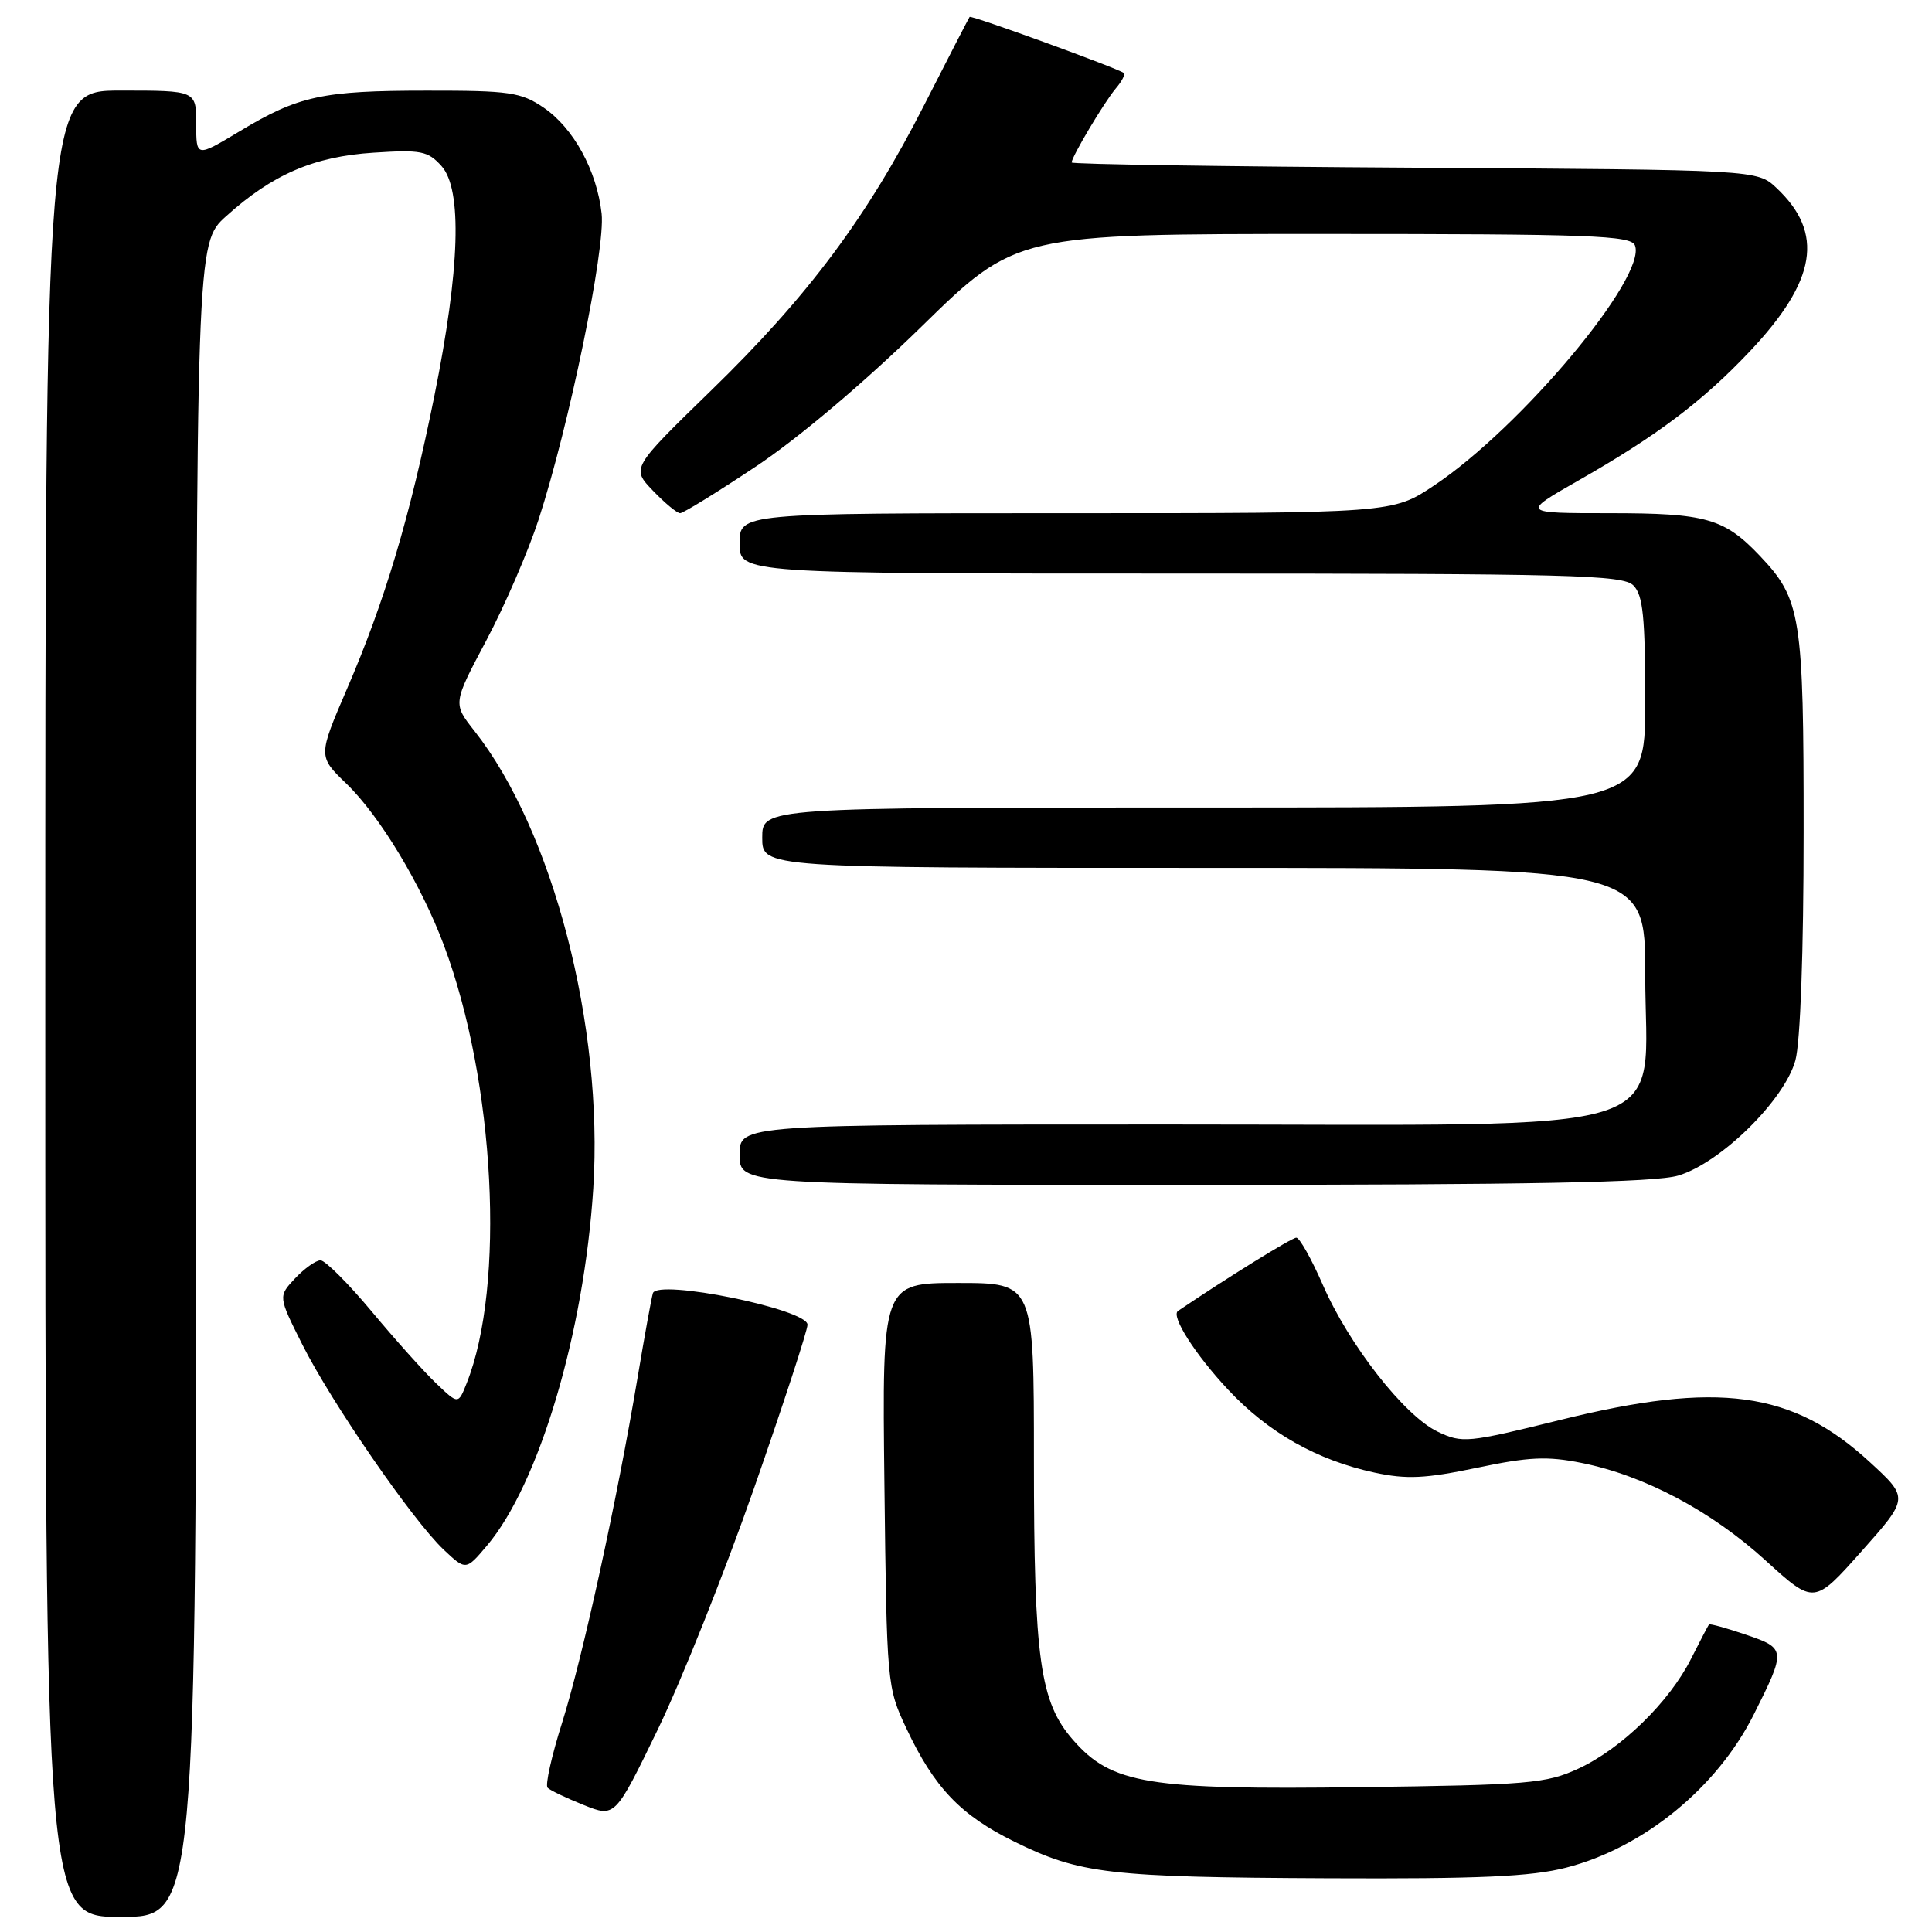 <?xml version="1.0" encoding="UTF-8" standalone="no"?>
<!DOCTYPE svg PUBLIC "-//W3C//DTD SVG 1.1//EN" "http://www.w3.org/Graphics/SVG/1.1/DTD/svg11.dtd" >
<svg xmlns="http://www.w3.org/2000/svg" xmlns:xlink="http://www.w3.org/1999/xlink" version="1.1" viewBox="0 0 256 256">
 <g >
 <path fill="currentColor"
d=" M 26.00 143.12 C 26.00 32.23 26.00 32.23 29.95 28.66 C 36.10 23.11 41.58 20.74 49.50 20.23 C 55.79 19.82 56.70 20.00 58.50 22.00 C 61.28 25.09 60.95 35.66 57.55 52.50 C 54.32 68.50 50.99 79.68 45.97 91.30 C 42.14 100.21 42.14 100.21 45.91 103.85 C 50.32 108.11 55.83 117.24 58.83 125.28 C 65.60 143.36 66.99 170.38 61.83 183.30 C 60.72 186.10 60.72 186.10 57.79 183.30 C 56.17 181.76 52.32 177.46 49.23 173.75 C 46.13 170.04 43.09 167.00 42.47 167.00 C 41.85 167.00 40.34 168.08 39.10 169.39 C 36.86 171.78 36.86 171.78 40.05 178.14 C 43.89 185.80 54.65 201.41 58.76 205.31 C 61.73 208.11 61.73 208.11 64.52 204.81 C 71.42 196.65 77.38 176.63 78.61 157.50 C 79.99 135.96 73.26 110.06 62.87 96.86 C 60.00 93.22 60.00 93.22 64.44 84.86 C 66.88 80.26 70.00 73.05 71.37 68.83 C 75.40 56.45 80.23 33.00 79.72 28.31 C 79.09 22.61 76.00 16.96 72.02 14.25 C 69.03 12.22 67.51 12.00 56.60 12.01 C 42.67 12.01 39.56 12.69 31.71 17.42 C 26.00 20.85 26.00 20.85 26.00 16.43 C 26.00 12.00 26.00 12.00 16.00 12.00 C 6.00 12.00 6.00 12.00 6.00 133.00 C 6.00 254.00 6.00 254.00 16.00 254.00 C 26.00 254.00 26.00 254.00 26.00 143.12 Z  M 207.54 247.47 C 217.78 244.83 227.50 236.90 232.37 227.21 C 236.68 218.63 236.66 218.41 231.36 216.61 C 228.78 215.73 226.57 215.12 226.45 215.25 C 226.34 215.39 225.27 217.43 224.08 219.79 C 221.19 225.53 214.84 231.72 209.15 234.35 C 204.87 236.33 202.57 236.52 180.23 236.81 C 152.09 237.18 147.31 236.40 142.21 230.58 C 137.79 225.56 137.00 219.90 137.00 193.45 C 137.00 170.00 137.00 170.00 126.94 170.00 C 116.88 170.00 116.88 170.00 117.19 196.75 C 117.50 223.14 117.53 223.57 120.09 229.00 C 123.80 236.88 127.26 240.51 134.41 244.03 C 143.09 248.30 146.90 248.75 176.04 248.88 C 196.03 248.97 202.87 248.67 207.54 247.47 Z  M 99.91 197.21 C 103.81 186.05 107.00 176.29 107.00 175.53 C 107.00 173.48 87.09 169.43 86.51 171.36 C 86.32 171.99 85.41 177.00 84.49 182.50 C 81.75 198.85 77.20 219.64 74.49 228.24 C 73.09 232.66 72.22 236.55 72.56 236.89 C 72.89 237.23 75.04 238.25 77.33 239.17 C 81.50 240.84 81.50 240.84 87.16 229.17 C 90.27 222.75 96.01 208.37 99.91 197.21 Z  M 247.78 193.75 C 237.51 184.30 227.69 182.96 206.70 188.16 C 194.43 191.19 193.76 191.26 190.49 189.70 C 186.09 187.60 178.75 178.21 175.28 170.25 C 173.78 166.81 172.20 164.00 171.77 164.00 C 171.17 164.00 162.58 169.32 156.09 173.71 C 155.11 174.37 158.35 179.46 162.73 184.14 C 168.06 189.84 174.50 193.48 182.15 195.13 C 186.41 196.04 188.85 195.92 195.70 194.49 C 202.58 193.04 205.03 192.93 209.59 193.85 C 217.88 195.51 226.74 200.21 233.94 206.76 C 240.38 212.62 240.38 212.62 246.66 205.56 C 252.94 198.50 252.94 198.50 247.78 193.75 Z  M 222.38 155.77 C 228.00 154.09 236.46 145.76 237.90 140.50 C 238.56 138.09 238.99 126.07 238.99 110.22 C 239.00 81.62 238.65 79.40 233.20 73.66 C 228.47 68.68 226.07 68.00 213.32 68.00 C 201.55 68.00 201.55 68.00 209.20 63.64 C 219.55 57.74 225.58 53.20 231.84 46.58 C 240.72 37.18 241.76 30.88 235.39 24.90 C 232.84 22.50 232.84 22.50 187.42 22.22 C 162.44 22.07 142.00 21.76 142.00 21.53 C 142.00 20.77 146.32 13.53 147.83 11.74 C 148.65 10.78 149.14 9.84 148.91 9.67 C 148.10 9.04 128.69 1.98 128.48 2.24 C 128.37 2.38 125.68 7.60 122.50 13.84 C 114.92 28.75 107.10 39.23 94.21 51.76 C 83.65 62.03 83.65 62.03 86.51 65.01 C 88.09 66.66 89.71 68.00 90.12 68.00 C 90.53 68.00 95.06 65.21 100.18 61.80 C 105.76 58.09 114.54 50.67 122.08 43.30 C 134.65 31.00 134.65 31.00 175.36 31.00 C 210.80 31.00 216.14 31.20 216.64 32.52 C 218.25 36.69 201.53 56.67 190.01 64.34 C 184.53 68.00 184.53 68.00 141.26 68.00 C 98.00 68.00 98.00 68.00 98.00 72.00 C 98.00 76.00 98.00 76.00 156.43 76.00 C 208.21 76.00 215.04 76.18 216.43 77.57 C 217.71 78.85 218.00 81.74 218.00 93.07 C 218.00 107.00 218.00 107.00 159.50 107.00 C 101.00 107.00 101.00 107.00 101.00 111.00 C 101.00 115.00 101.00 115.00 159.50 115.00 C 218.00 115.00 218.00 115.00 218.00 129.08 C 218.00 150.96 224.19 149.00 155.08 149.00 C 98.00 149.00 98.00 149.00 98.00 153.00 C 98.00 157.00 98.00 157.00 158.13 157.00 C 202.79 157.00 219.33 156.68 222.38 155.77 Z "/>
</g>
</svg>